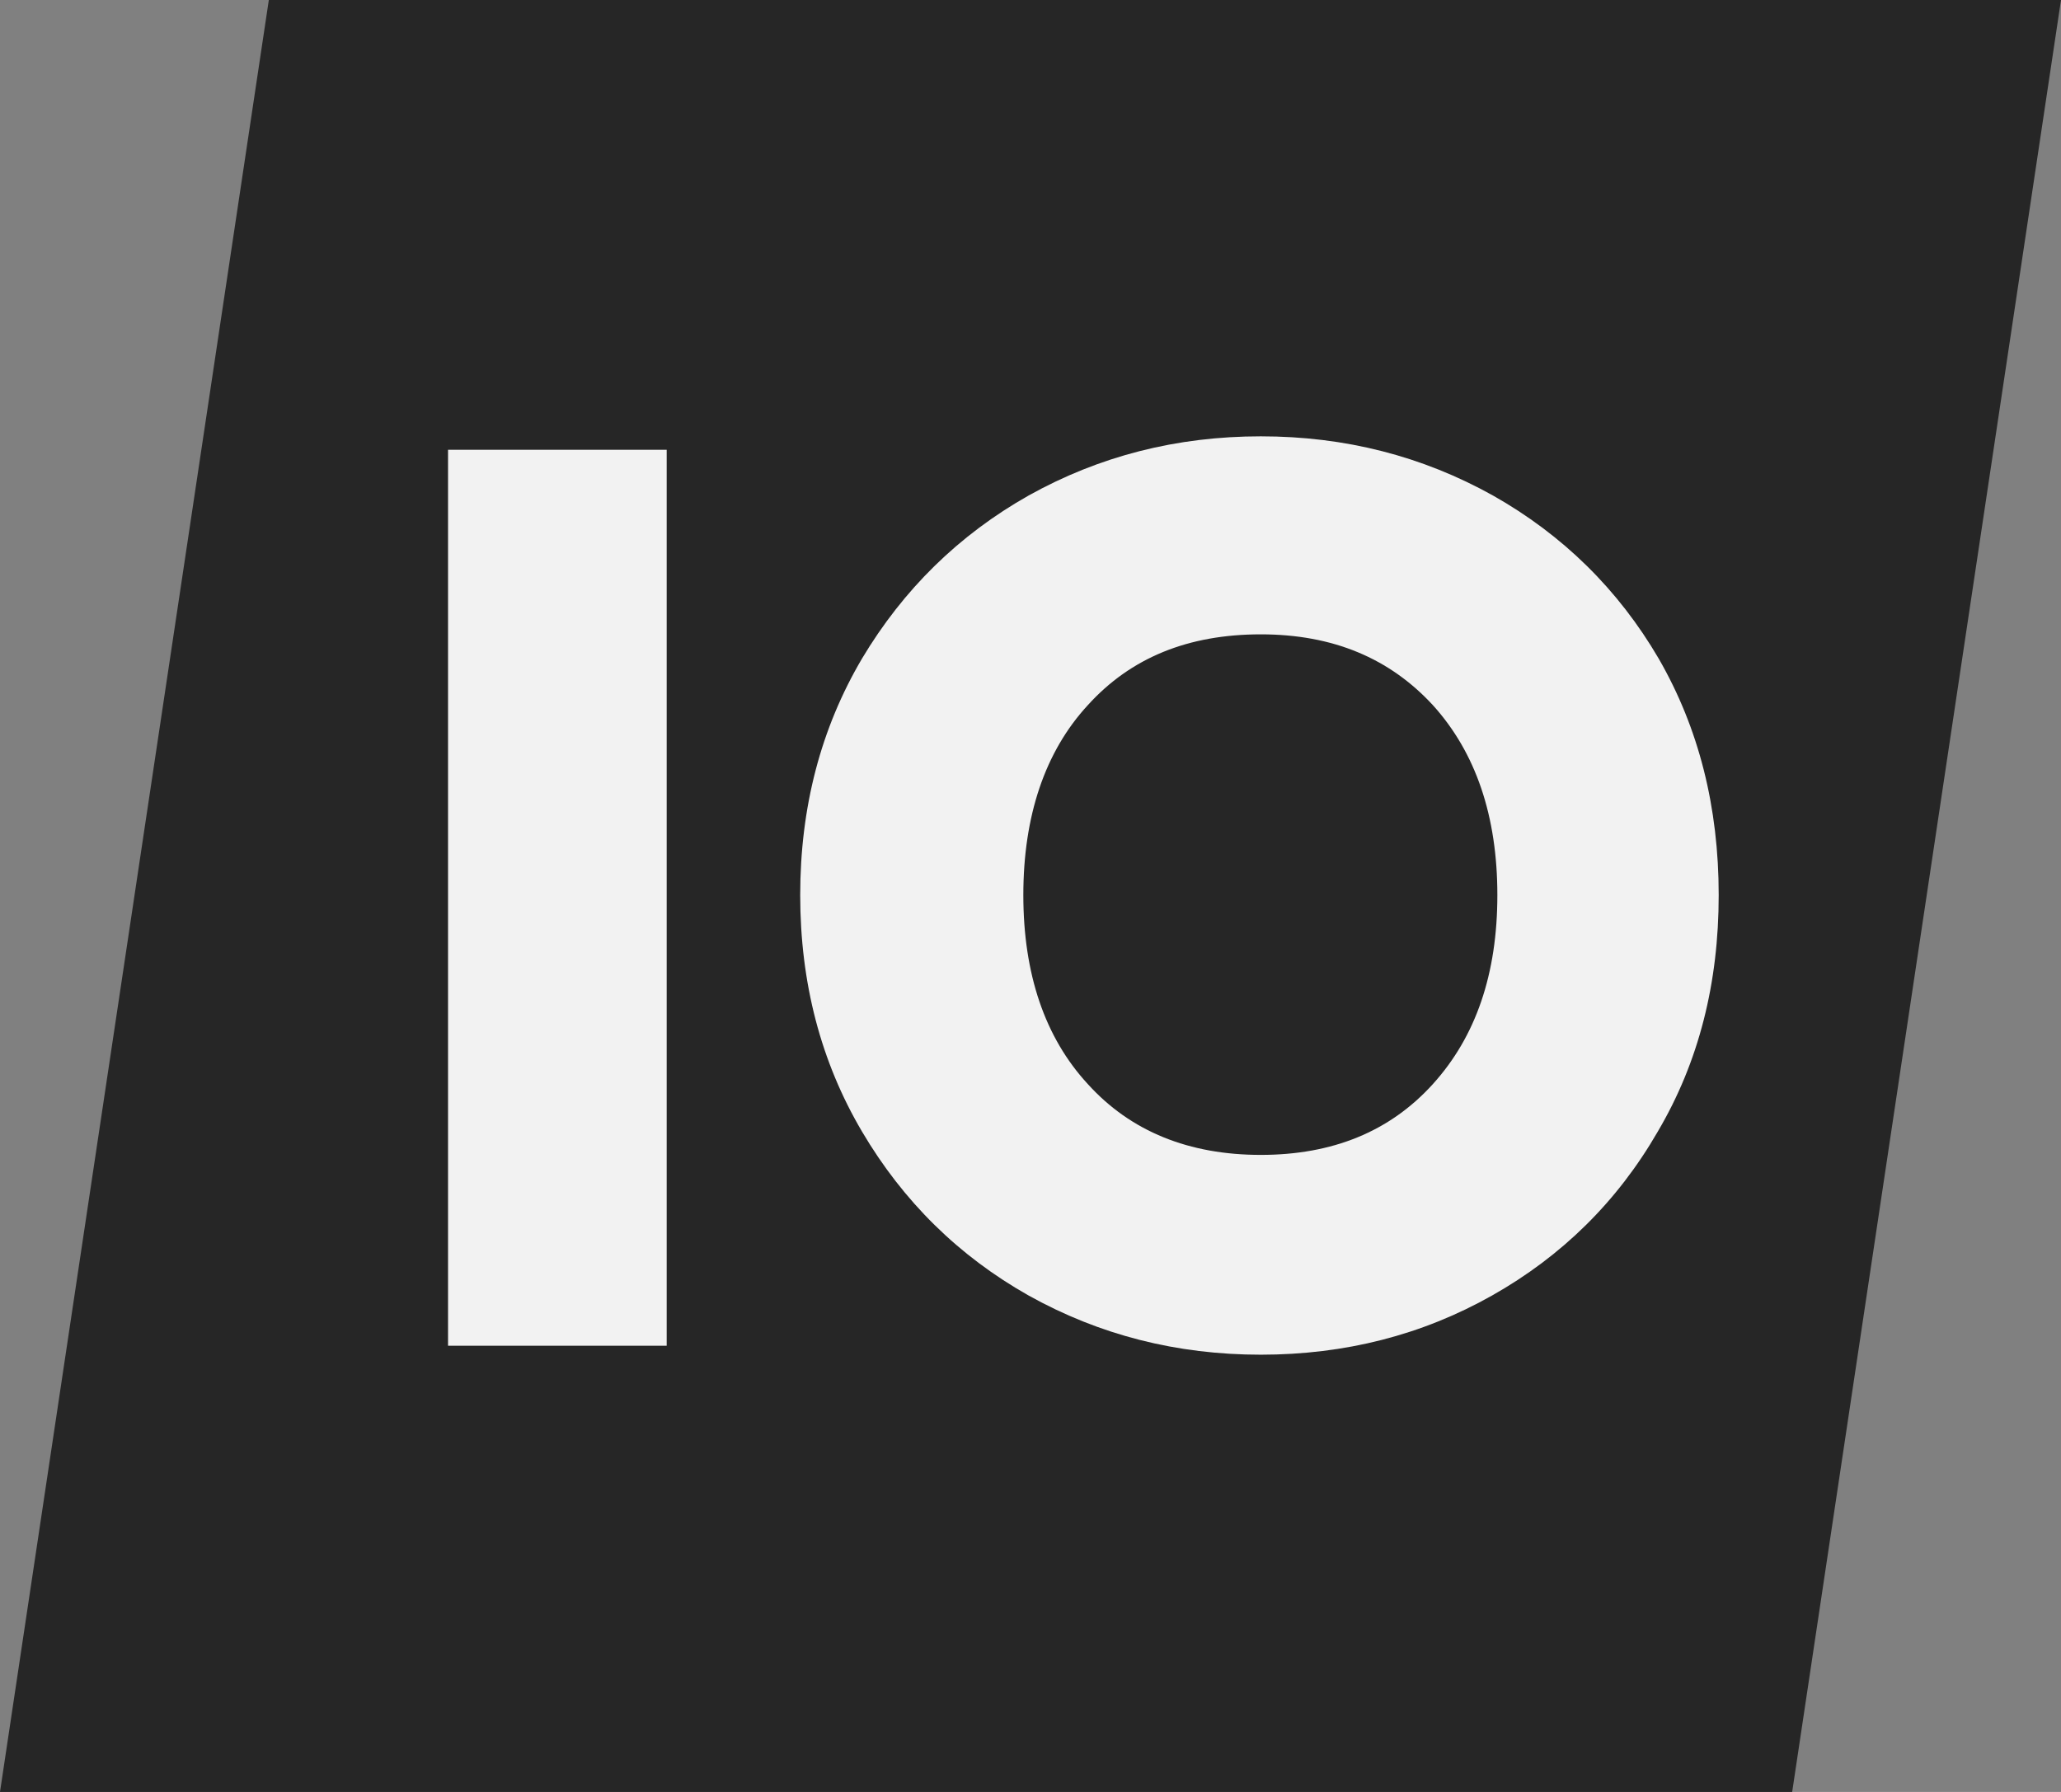 <svg width="46" height="40" viewBox="0 0 46 40" fill="none" xmlns="http://www.w3.org/2000/svg">
<rect x="0" y="0" width="46" height="40" fill="#808080" stroke="none"/>
<path d="M40 40H0L6 0H46L40 40Z" fill="#262626"/>
<path d="M14.88 10.04H10V30.04H14.88V10.04Z" fill="#F2F2F2"/>
<path d="M37.02 14.7C36.12 13.16 34.88 11.94 33.32 11.06C31.74 10.18 30.02 9.74 28.14 9.74C26.26 9.74 24.54 10.18 22.96 11.06C21.4 11.94 20.16 13.16 19.24 14.7C18.32 16.26 17.86 18.02 17.86 19.98C17.86 21.94 18.32 23.7 19.24 25.26C20.16 26.82 21.4 28.04 22.96 28.92C24.54 29.8 26.26 30.24 28.14 30.24C30.02 30.24 31.74 29.8 33.3 28.92C34.86 28.04 36.1 26.82 37 25.26C37.92 23.7 38.36 21.94 38.36 19.98C38.36 18.02 37.92 16.26 37.02 14.7ZM31.98 24.2C31.02 25.26 29.74 25.78 28.14 25.78C26.54 25.78 25.24 25.26 24.28 24.2C23.32 23.16 22.84 21.74 22.84 19.98C22.84 18.22 23.32 16.78 24.28 15.74C25.24 14.68 26.52 14.16 28.14 14.16C29.76 14.16 31.02 14.7 31.98 15.74C32.94 16.8 33.42 18.22 33.42 19.98C33.42 21.74 32.94 23.14 31.98 24.2Z" fill="#F2F2F2"/>
</svg>
